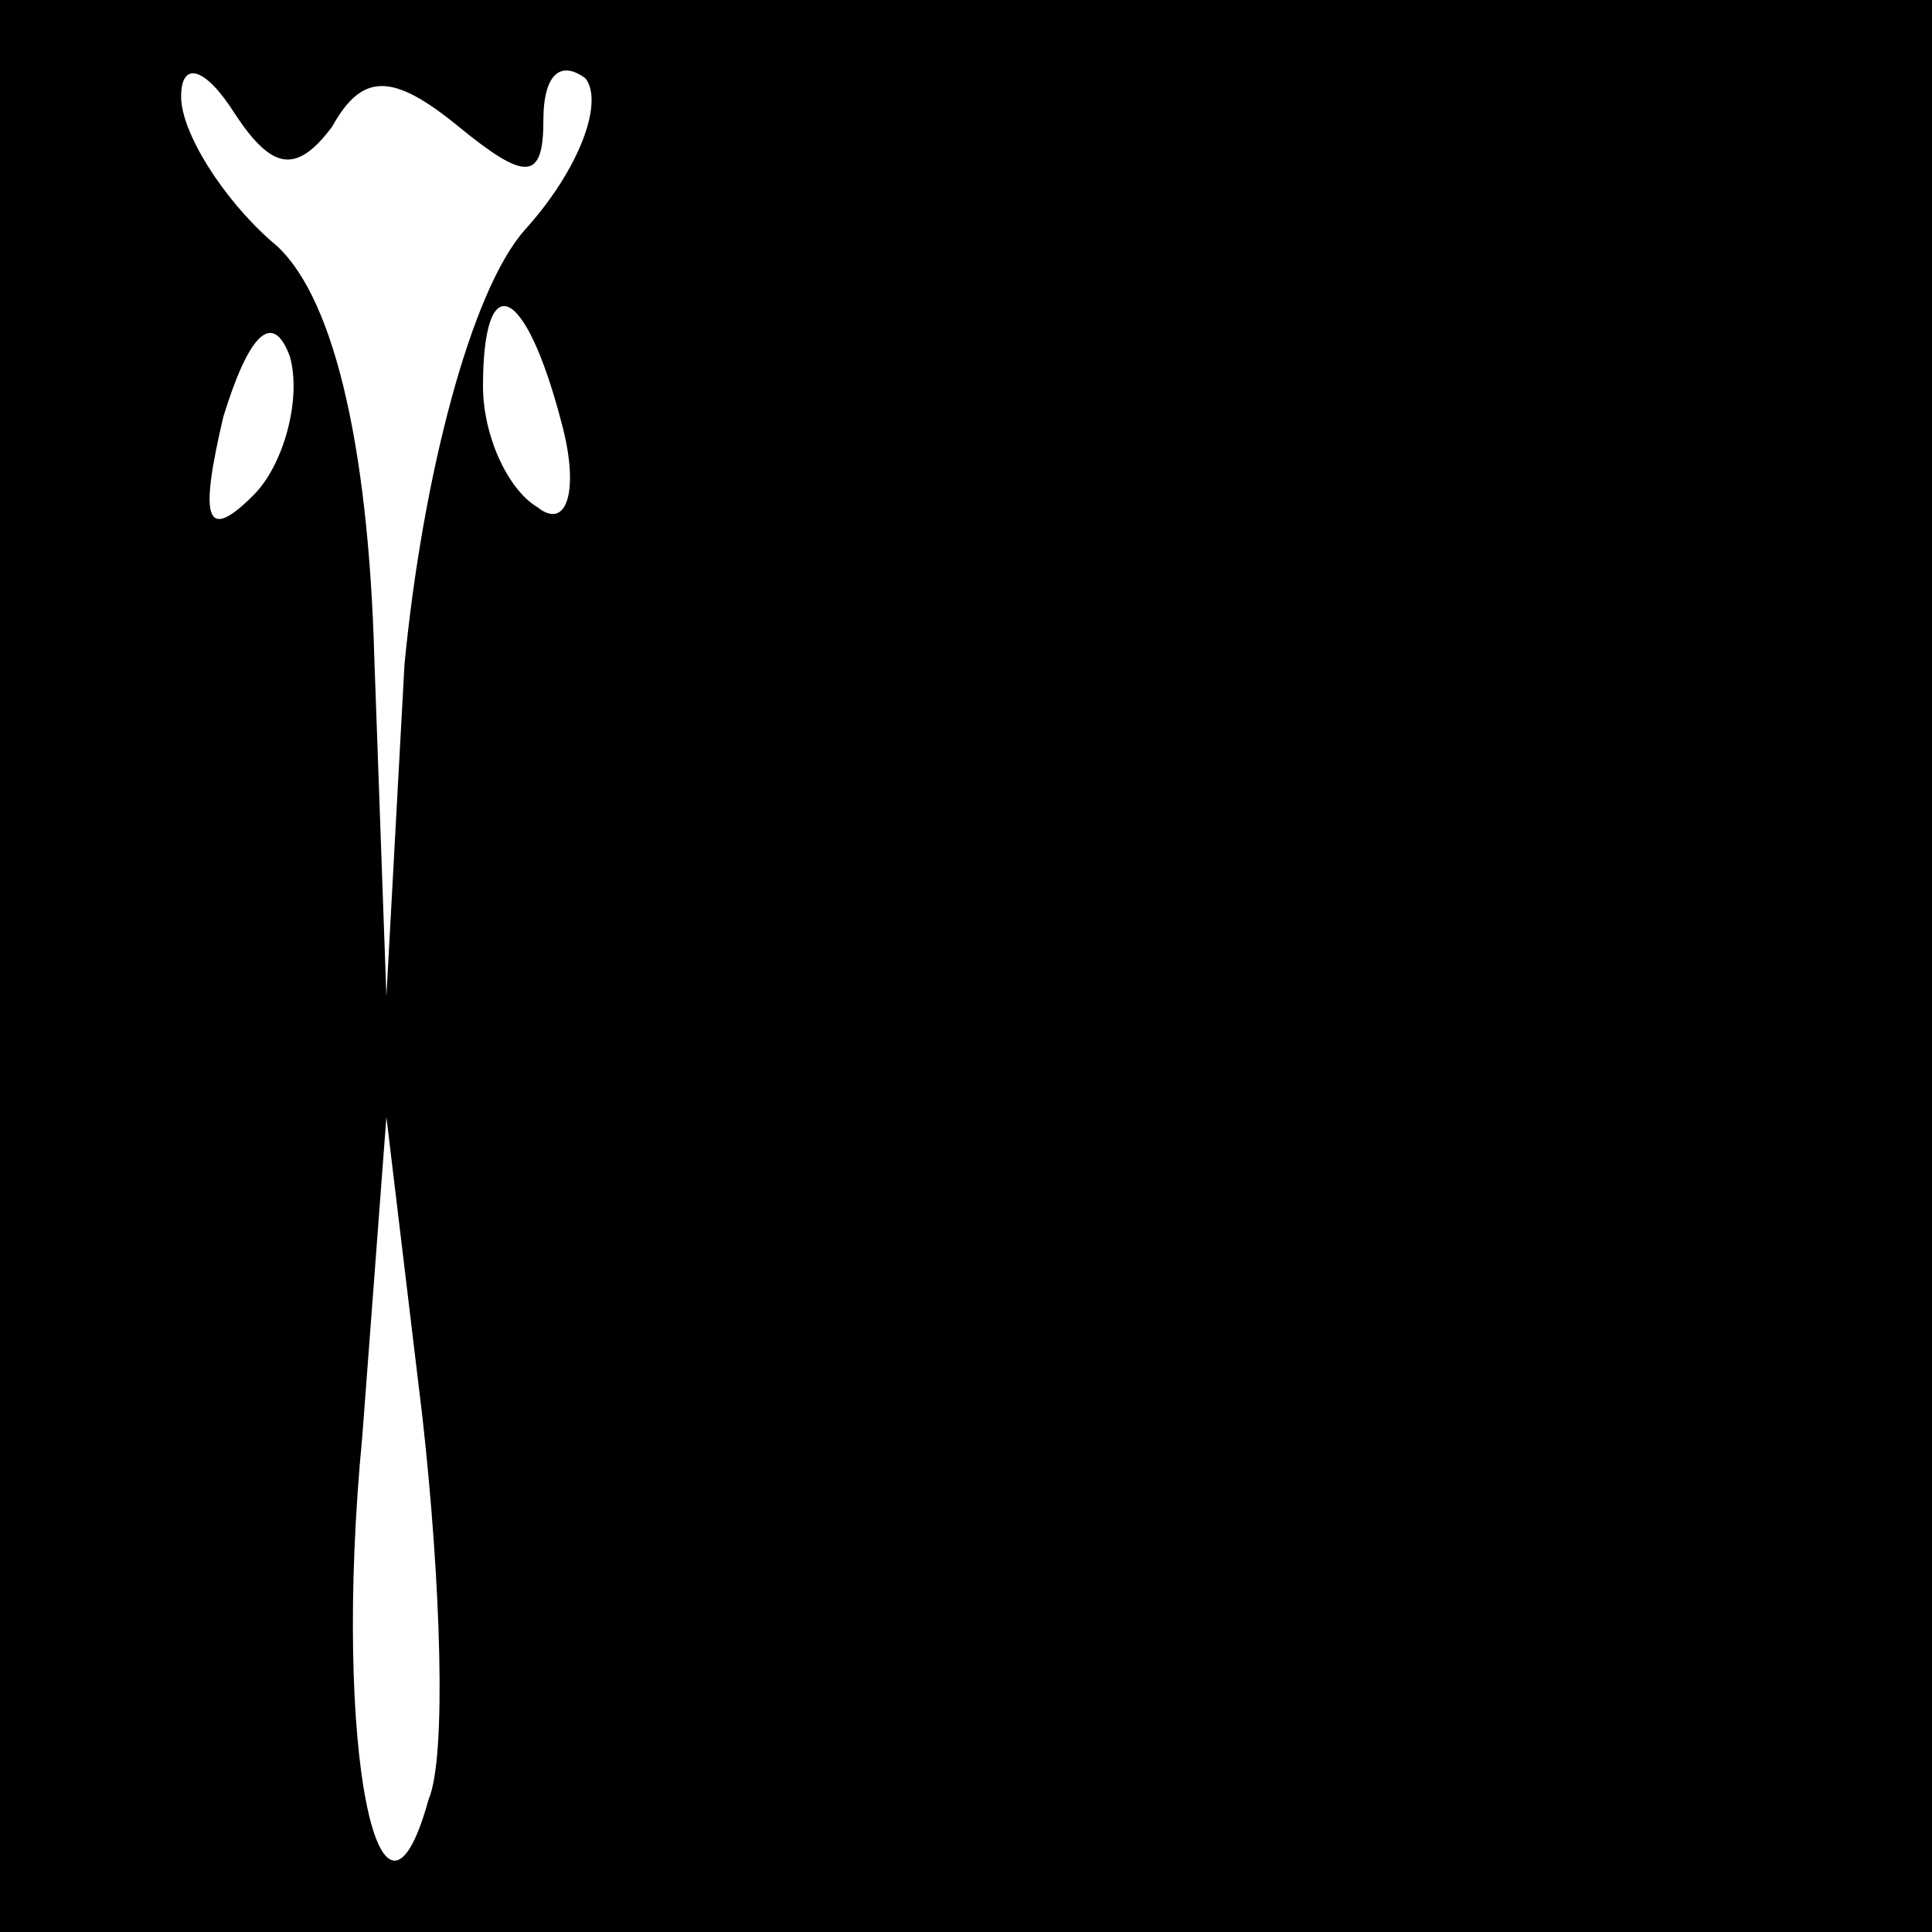 <?xml version="1.0" standalone="no"?>
<!DOCTYPE svg PUBLIC "-//W3C//DTD SVG 20010904//EN"
 "http://www.w3.org/TR/2001/REC-SVG-20010904/DTD/svg10.dtd">
<svg version="1.0" xmlns="http://www.w3.org/2000/svg"
 width="32pt" height="32pt" viewBox="0 0 32 32"
 preserveAspectRatio="xMidYMid meet">
<rect x="0" y="0" width="32" height="32" fill="#808080" stroke="none"/>
<g transform="translate(0,32) scale(0.1,-0.1)"
fill="#000000" stroke="none">
<path fill="#000000" stroke="none" d="M0 160 l0 -160 160 0 160 0 0 160 0
160 -160 0 -160 0 0 -160z"/>
<path fill="#ffffff" stroke="none" d="M55 299 c5 9 10 9 21 0 11 -9 14 -9 14
1 0 8 3 10 7 7 3 -4 -1 -15 -10 -25 -9 -10 -17 -41 -20 -72 l-3 -55 -2 56 c-1
36 -7 61 -17 69 -8 7 -15 18 -15 24 0 6 4 5 9 -3 6 -9 10 -10 16 -2z"/>
<path fill="#ffffff" stroke="none" d="M42 238 c-8 -8 -9 -4 -5 13 4 13 8 18
11 10 2 -7 -1 -18 -6 -23z"/>
<path fill="#ffffff" stroke="none" d="M93 250 c3 -11 1 -18 -4 -14 -5 3 -9
12 -9 20 0 20 7 17 13 -6z"/>
<path fill="#ffffff" stroke="none" d="M71 22 c-8 -29 -16 8 -11 60 l4 53 6
-50 c3 -27 4 -56 1 -63z"/>
</g>
</svg>
